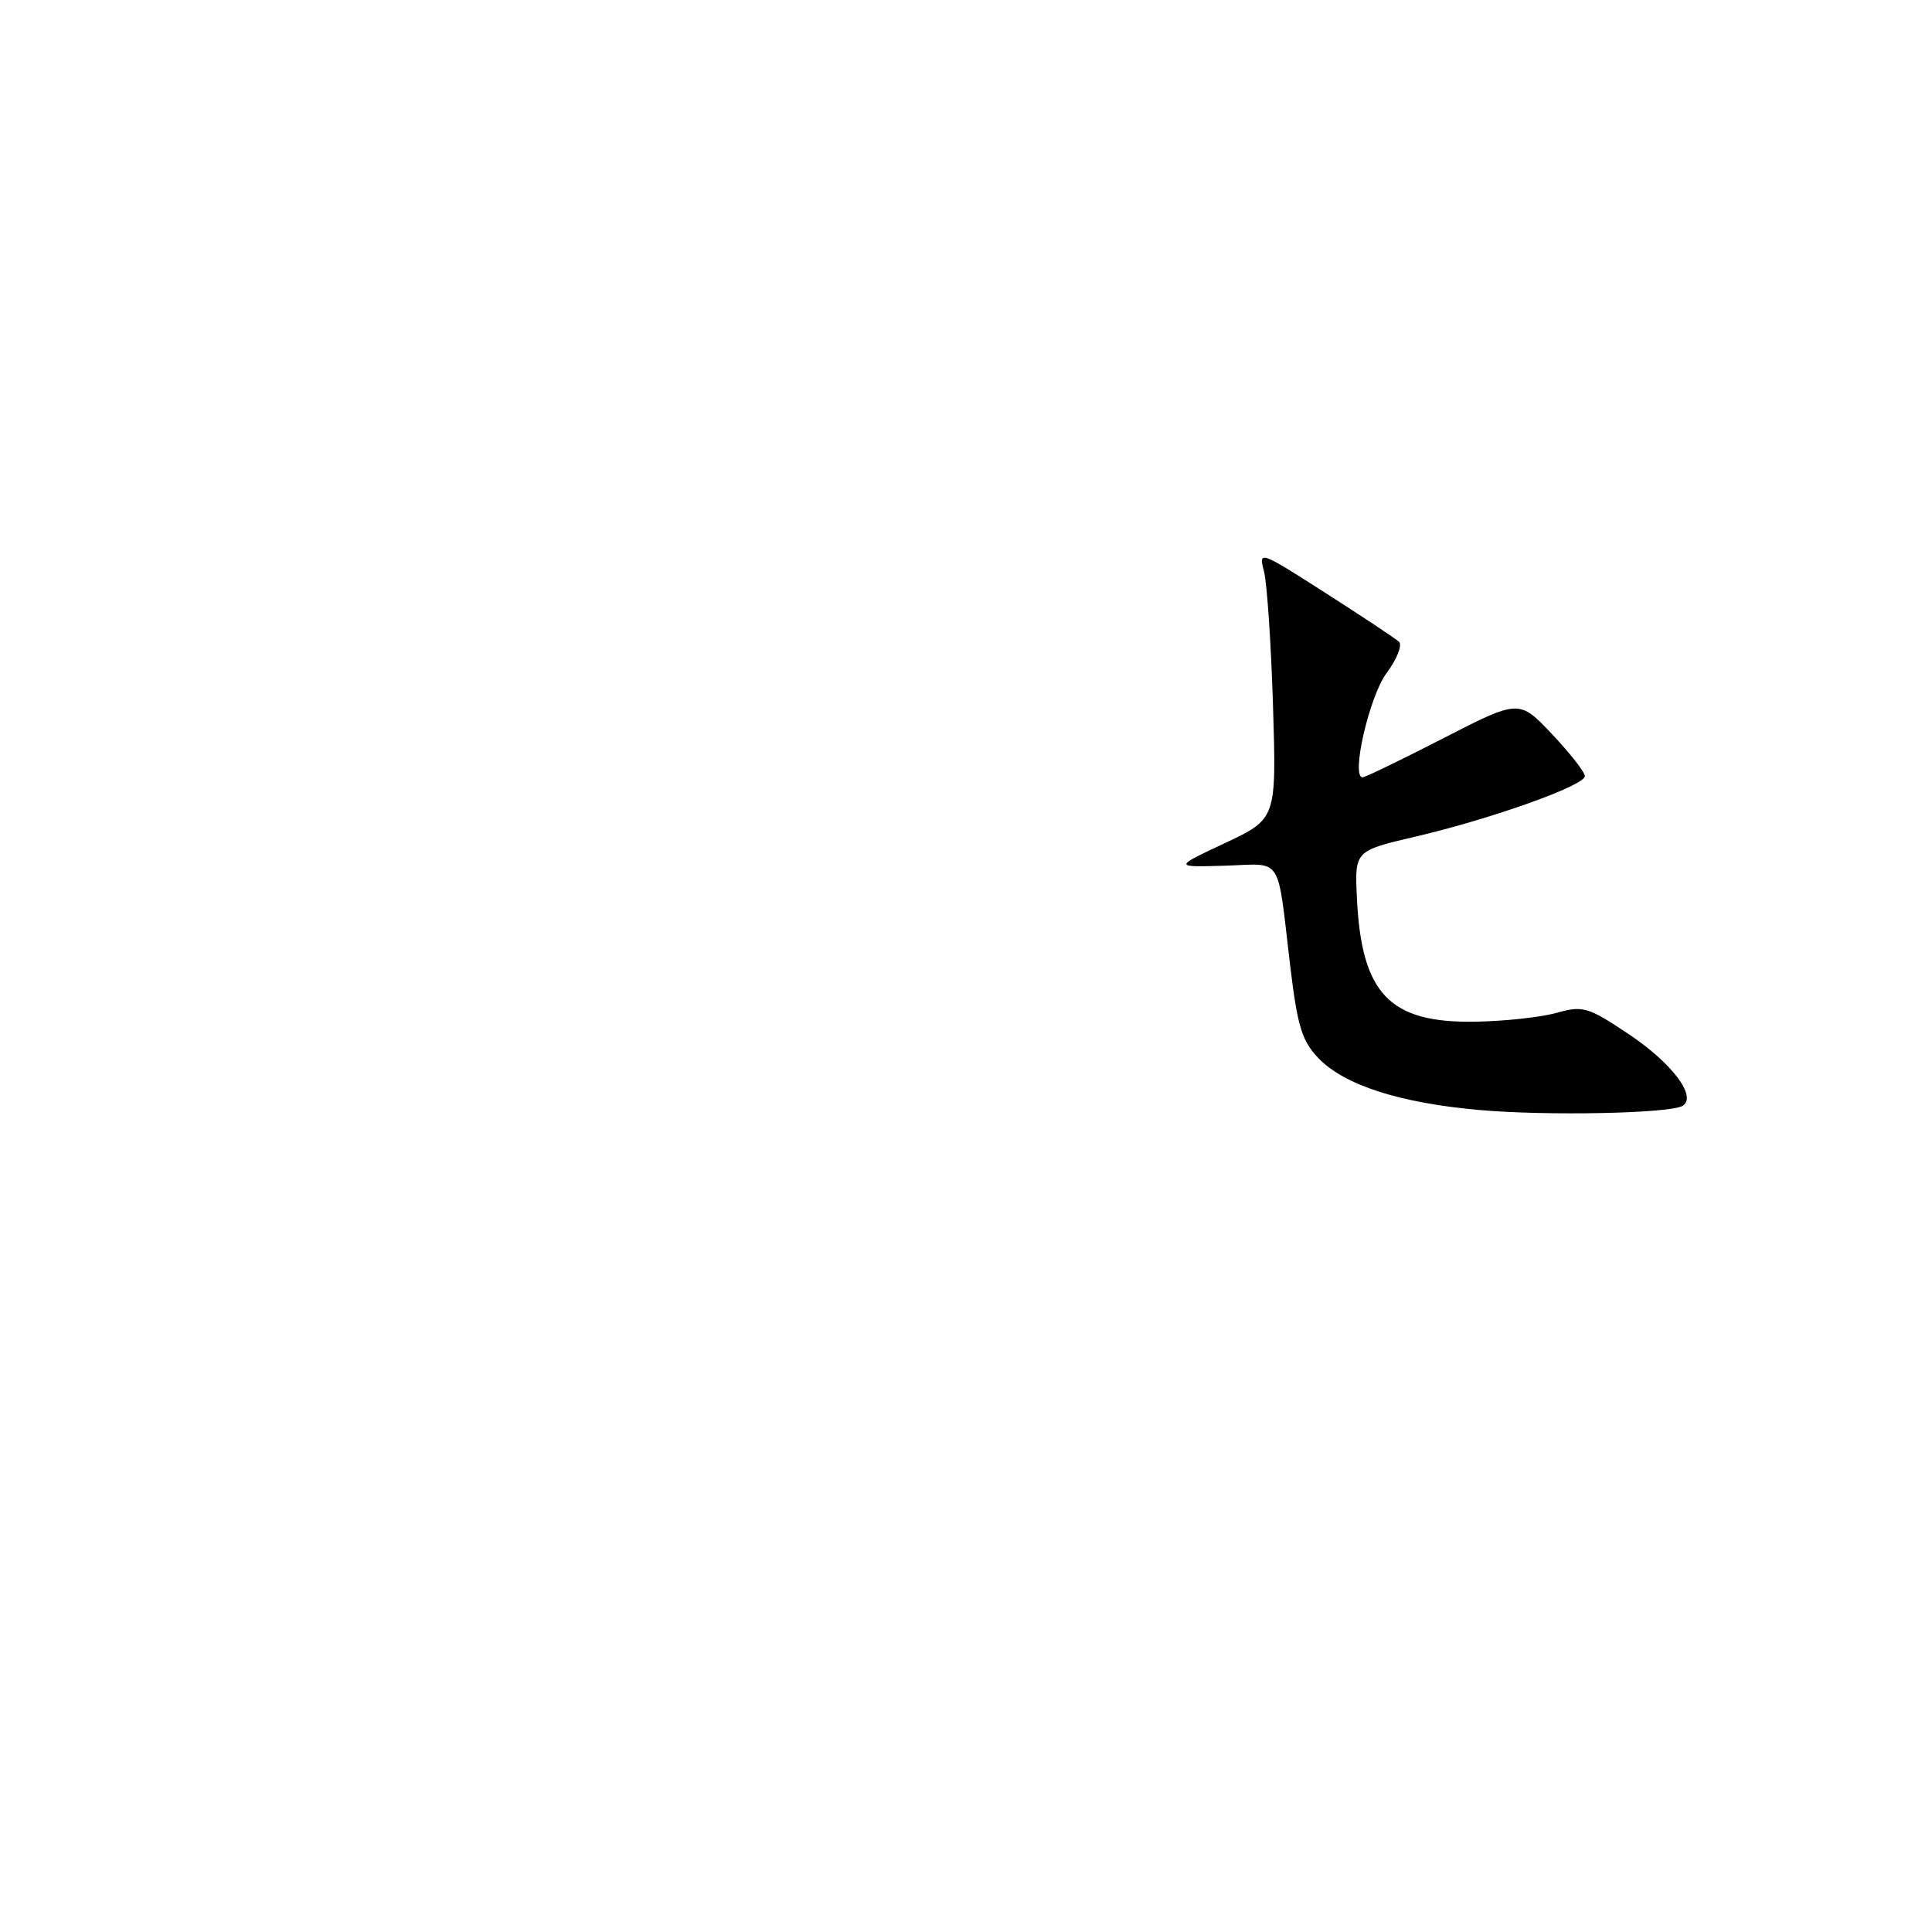 <?xml version="1.0" encoding="UTF-8" standalone="no"?>
<!DOCTYPE svg PUBLIC "-//W3C//DTD SVG 1.1//EN" "http://www.w3.org/Graphics/SVG/1.1/DTD/svg11.dtd" >
<svg xmlns="http://www.w3.org/2000/svg" xmlns:xlink="http://www.w3.org/1999/xlink" version="1.1" viewBox="0 0 256 256">
 <g >
 <path fill="currentColor"
d=" M 222.95 146.53 C 224.91 145.32 221.57 140.88 215.83 137.04 C 210.39 133.41 209.76 133.23 206.25 134.21 C 204.19 134.79 199.33 135.32 195.46 135.38 C 184.12 135.57 180.41 131.70 179.80 119.03 C 179.50 112.74 179.50 112.74 187.50 110.87 C 197.64 108.50 210.00 104.09 210.00 102.84 C 210.00 102.31 208.04 99.81 205.65 97.27 C 201.29 92.67 201.29 92.67 191.23 97.83 C 185.70 100.67 180.89 103.00 180.55 103.00 C 178.97 103.00 181.45 92.23 183.74 89.17 C 185.11 87.33 185.84 85.47 185.37 85.03 C 184.89 84.60 180.50 81.68 175.62 78.56 C 166.92 72.99 166.76 72.94 167.48 75.69 C 167.89 77.24 168.42 85.25 168.68 93.50 C 169.14 108.50 169.14 108.50 162.32 111.71 C 155.50 114.91 155.50 114.91 162.30 114.71 C 170.09 114.47 169.18 113.06 170.96 128.00 C 171.92 136.00 172.51 137.93 174.71 140.22 C 178.12 143.78 185.47 146.15 196.00 147.08 C 204.98 147.88 221.31 147.54 222.95 146.53 Z "/>
</g>
</svg>